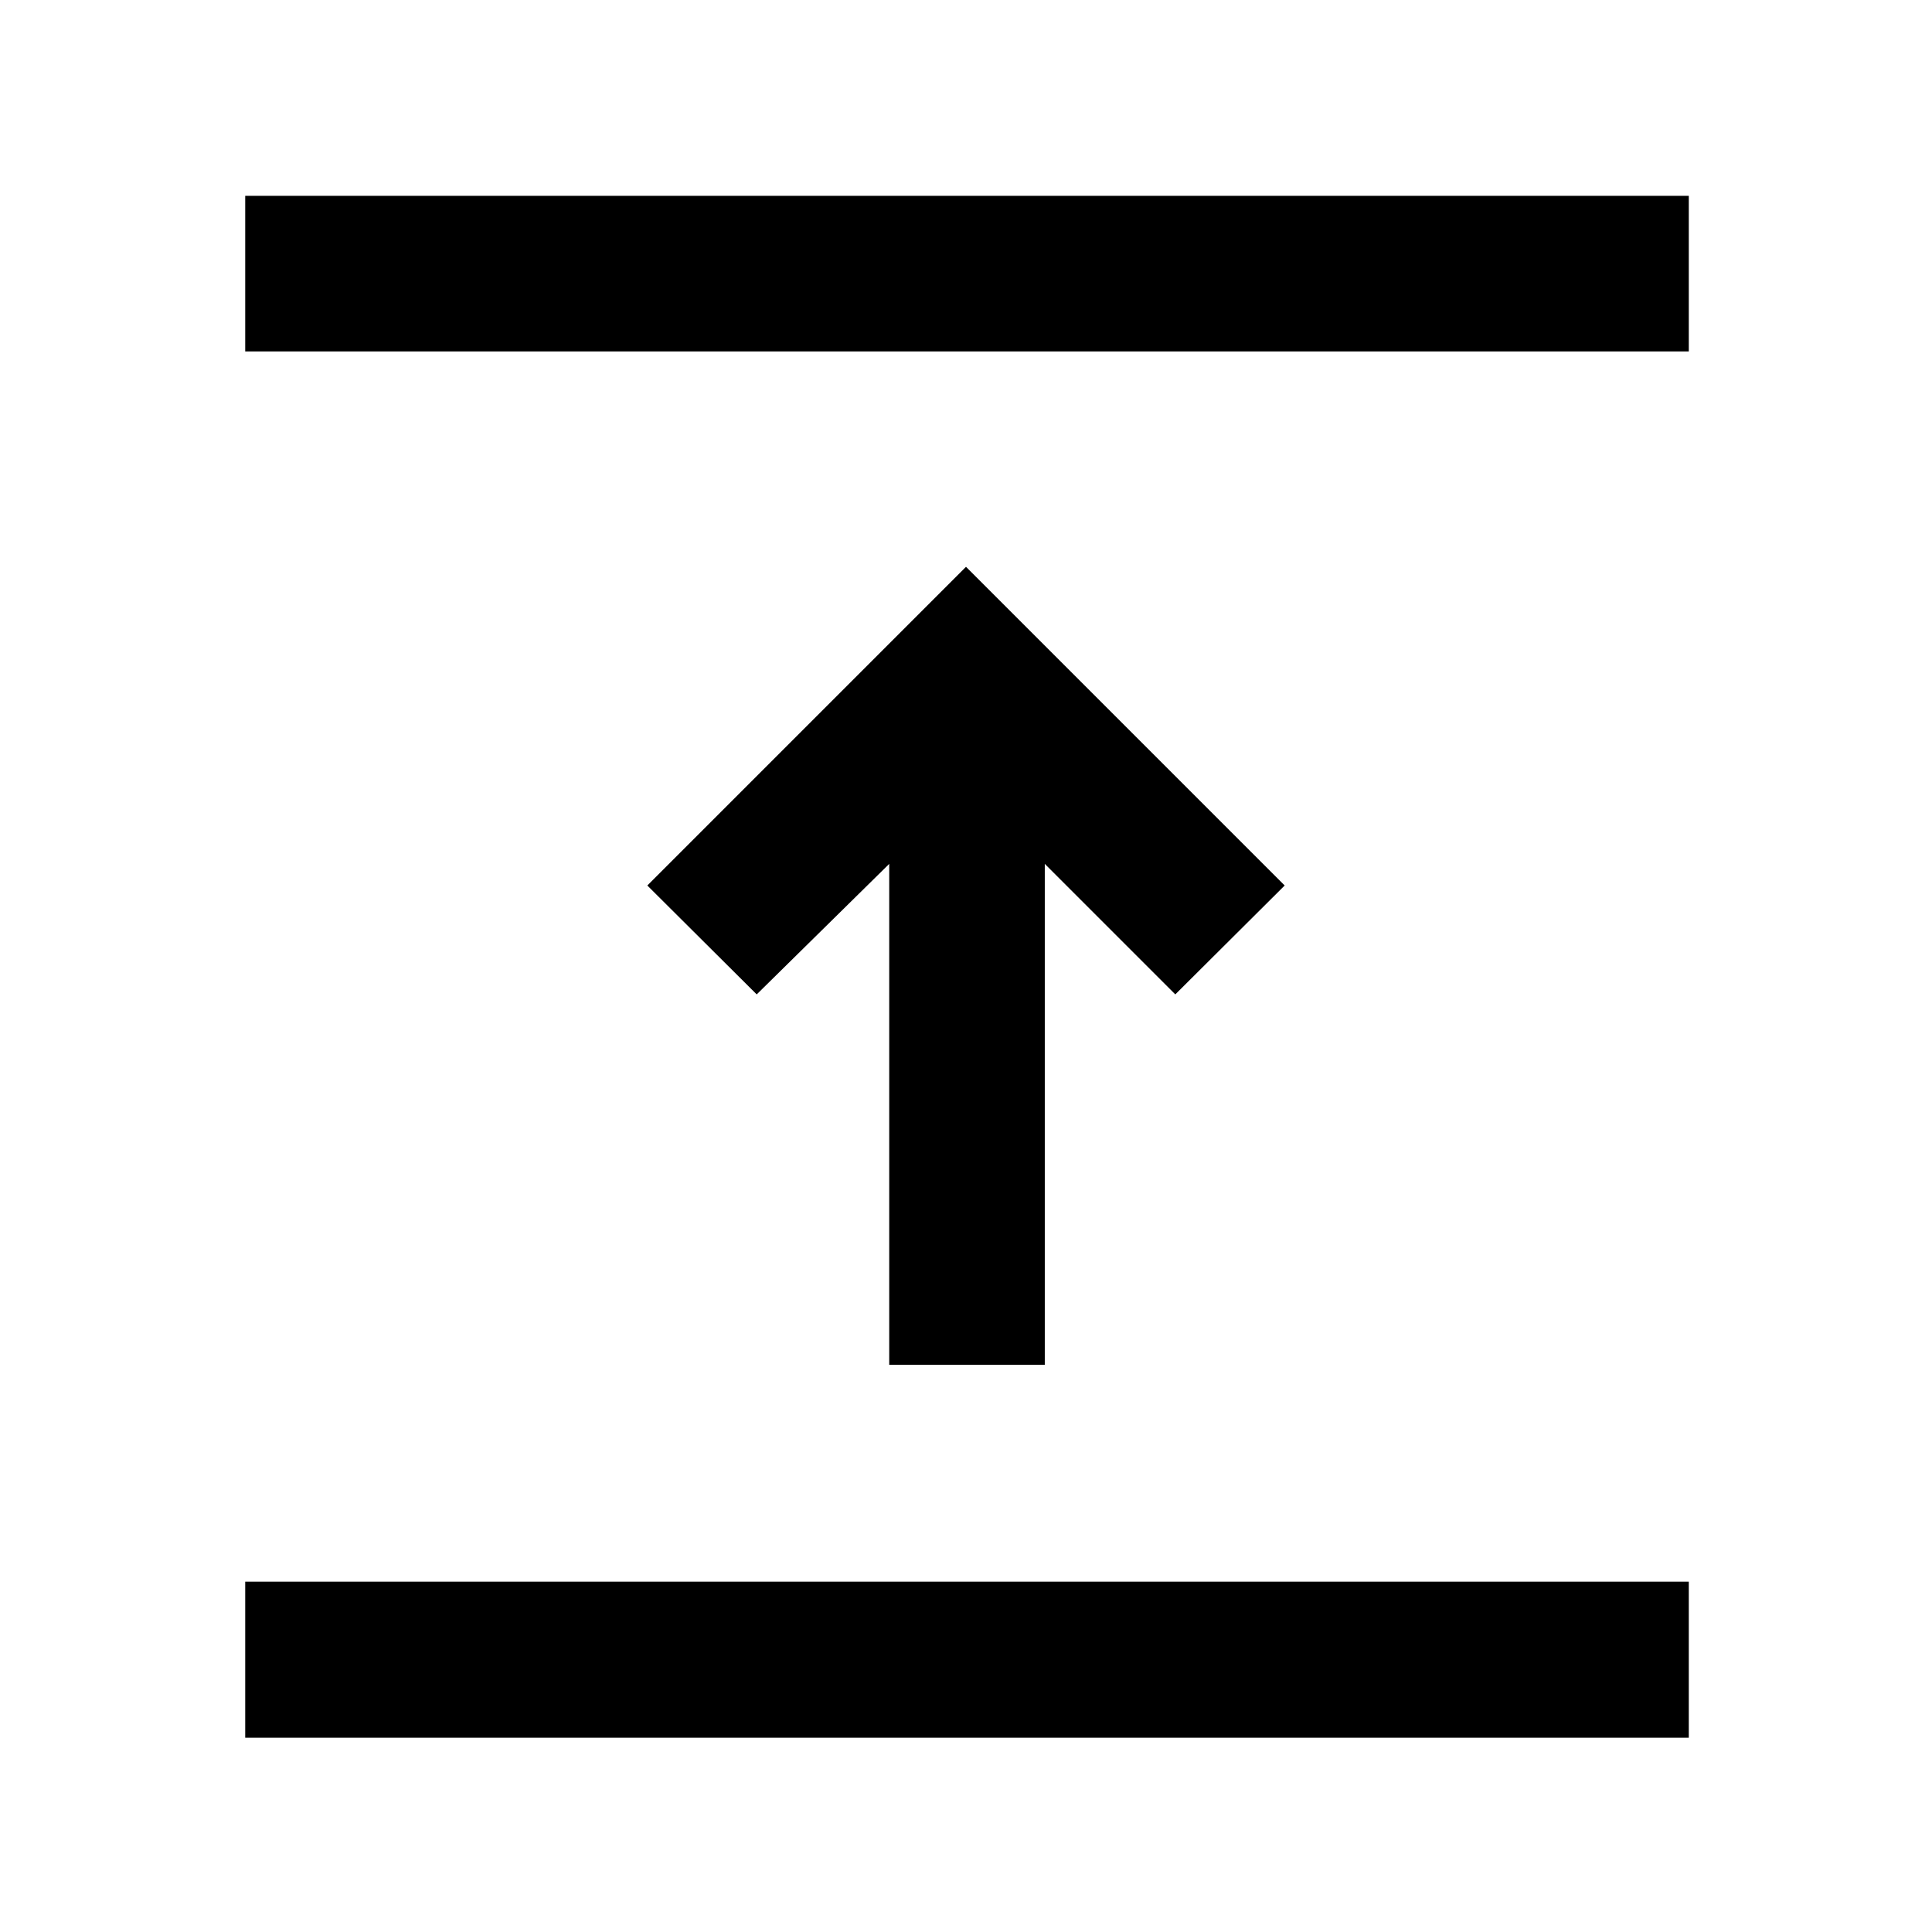 <svg xmlns="http://www.w3.org/2000/svg" height="48" viewBox="0 -960 960 960" width="48"><path d="M121.85-96.54v-77.55h717.3v77.55h-717.3Zm320-185.31v-248.89L376-465.89 321.65-520 480-678.35 638.35-520 584-465.89l-64.85-64.85v248.89h-77.3Zm-320-503.54v-77.31h717.3v77.31h-717.3Z"/></svg>